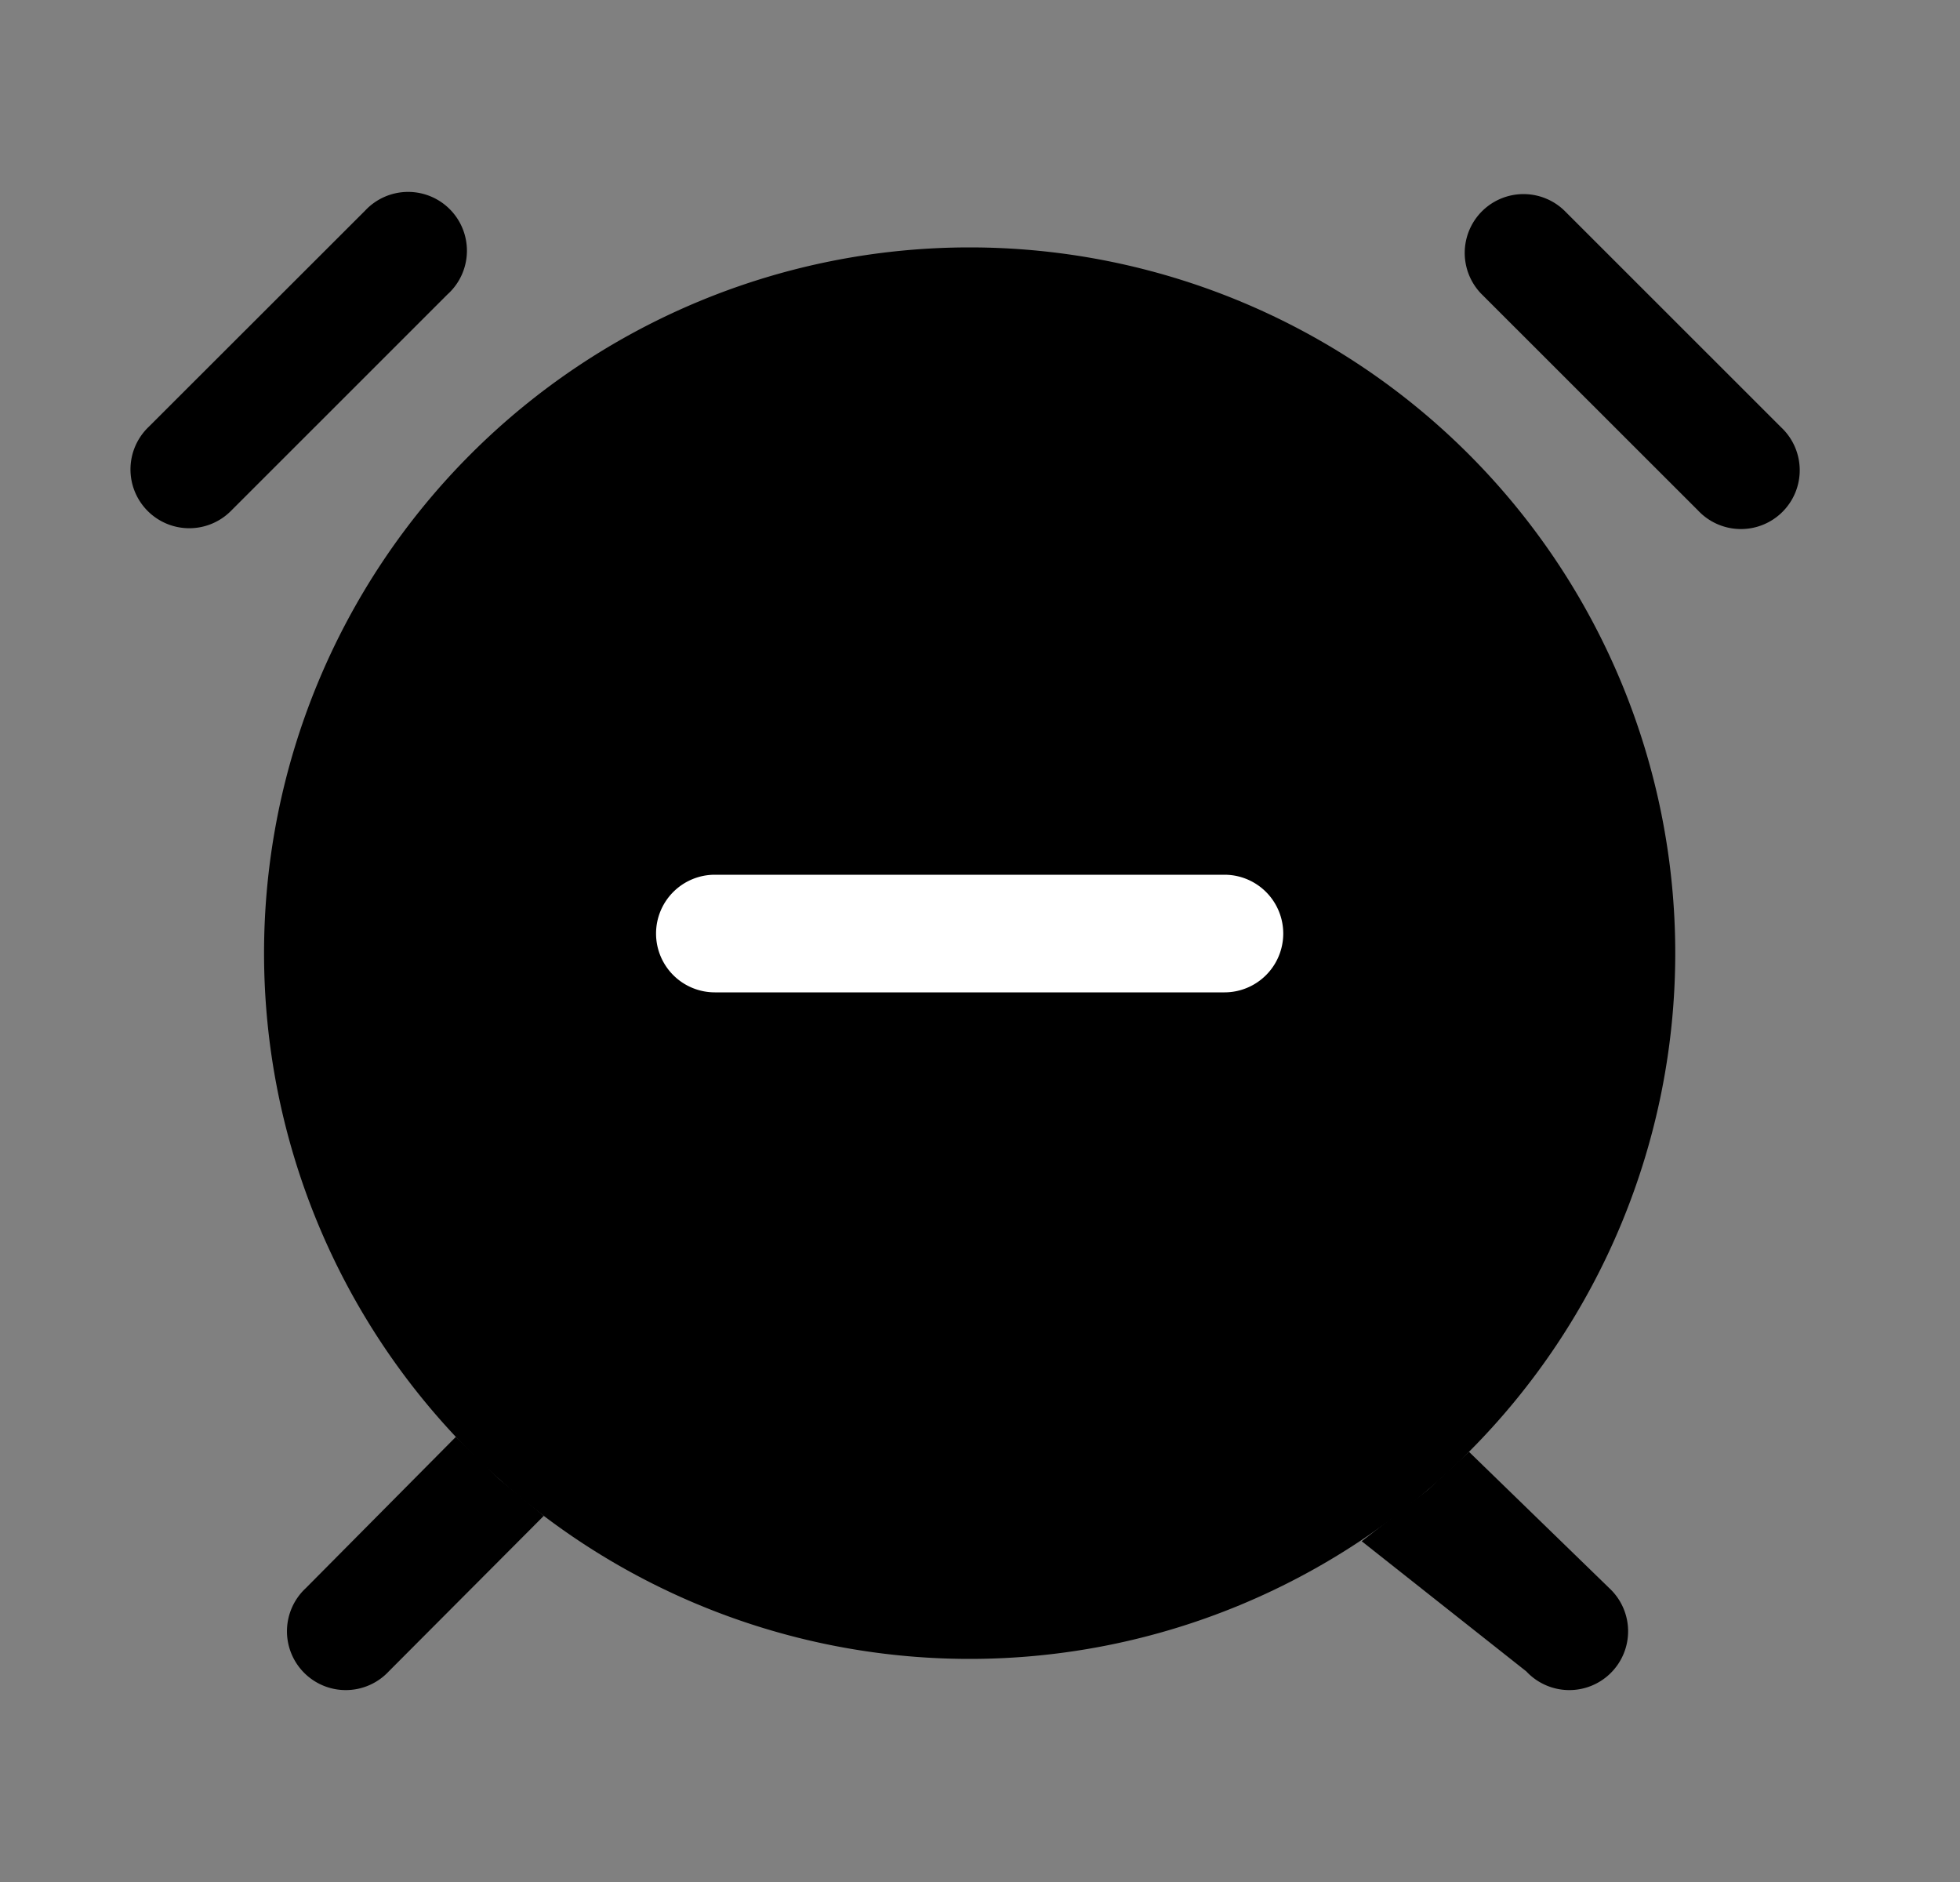 <svg xmlns="http://www.w3.org/2000/svg" width="25" height="24" fill="none" viewBox="0 0 25 24">
  <rect x="0" y="0" width="25" height="24" fill="#808080" stroke="none"/>
  <path fill="#000" d="M21.368 12.155a9 9 0 1 1-18 0 9 9 0 0 1 18 0Z"/>
  <path fill="#000" d="m17.368 19.655.846-.657.523-.484 1.791 1.74a.75.75 0 1 1-1.06 1.06l-2.1-1.66Zm-10.432-.324-.568-.468-.553-.54-1.916 1.931a.75.75 0 1 0 1.06 1.06l1.977-1.983ZM5.717 3.746a.75.75 0 1 0-1.06-1.06L1.893 5.447a.75.75 0 1 0 1.061 1.06l2.763-2.762Zm13.176 0a.75.75 0 0 1 1.061-1.06l2.763 2.762a.75.75 0 1 1-1.06 1.06l-2.764-2.762Z"/>
  <path fill="#fff" d="M8.368 11.905a.75.75 0 0 1 .75-.75h6.5a.75.75 0 1 1 0 1.5h-6.5a.75.75 0 0 1-.75-.75Z"/>
</svg>
